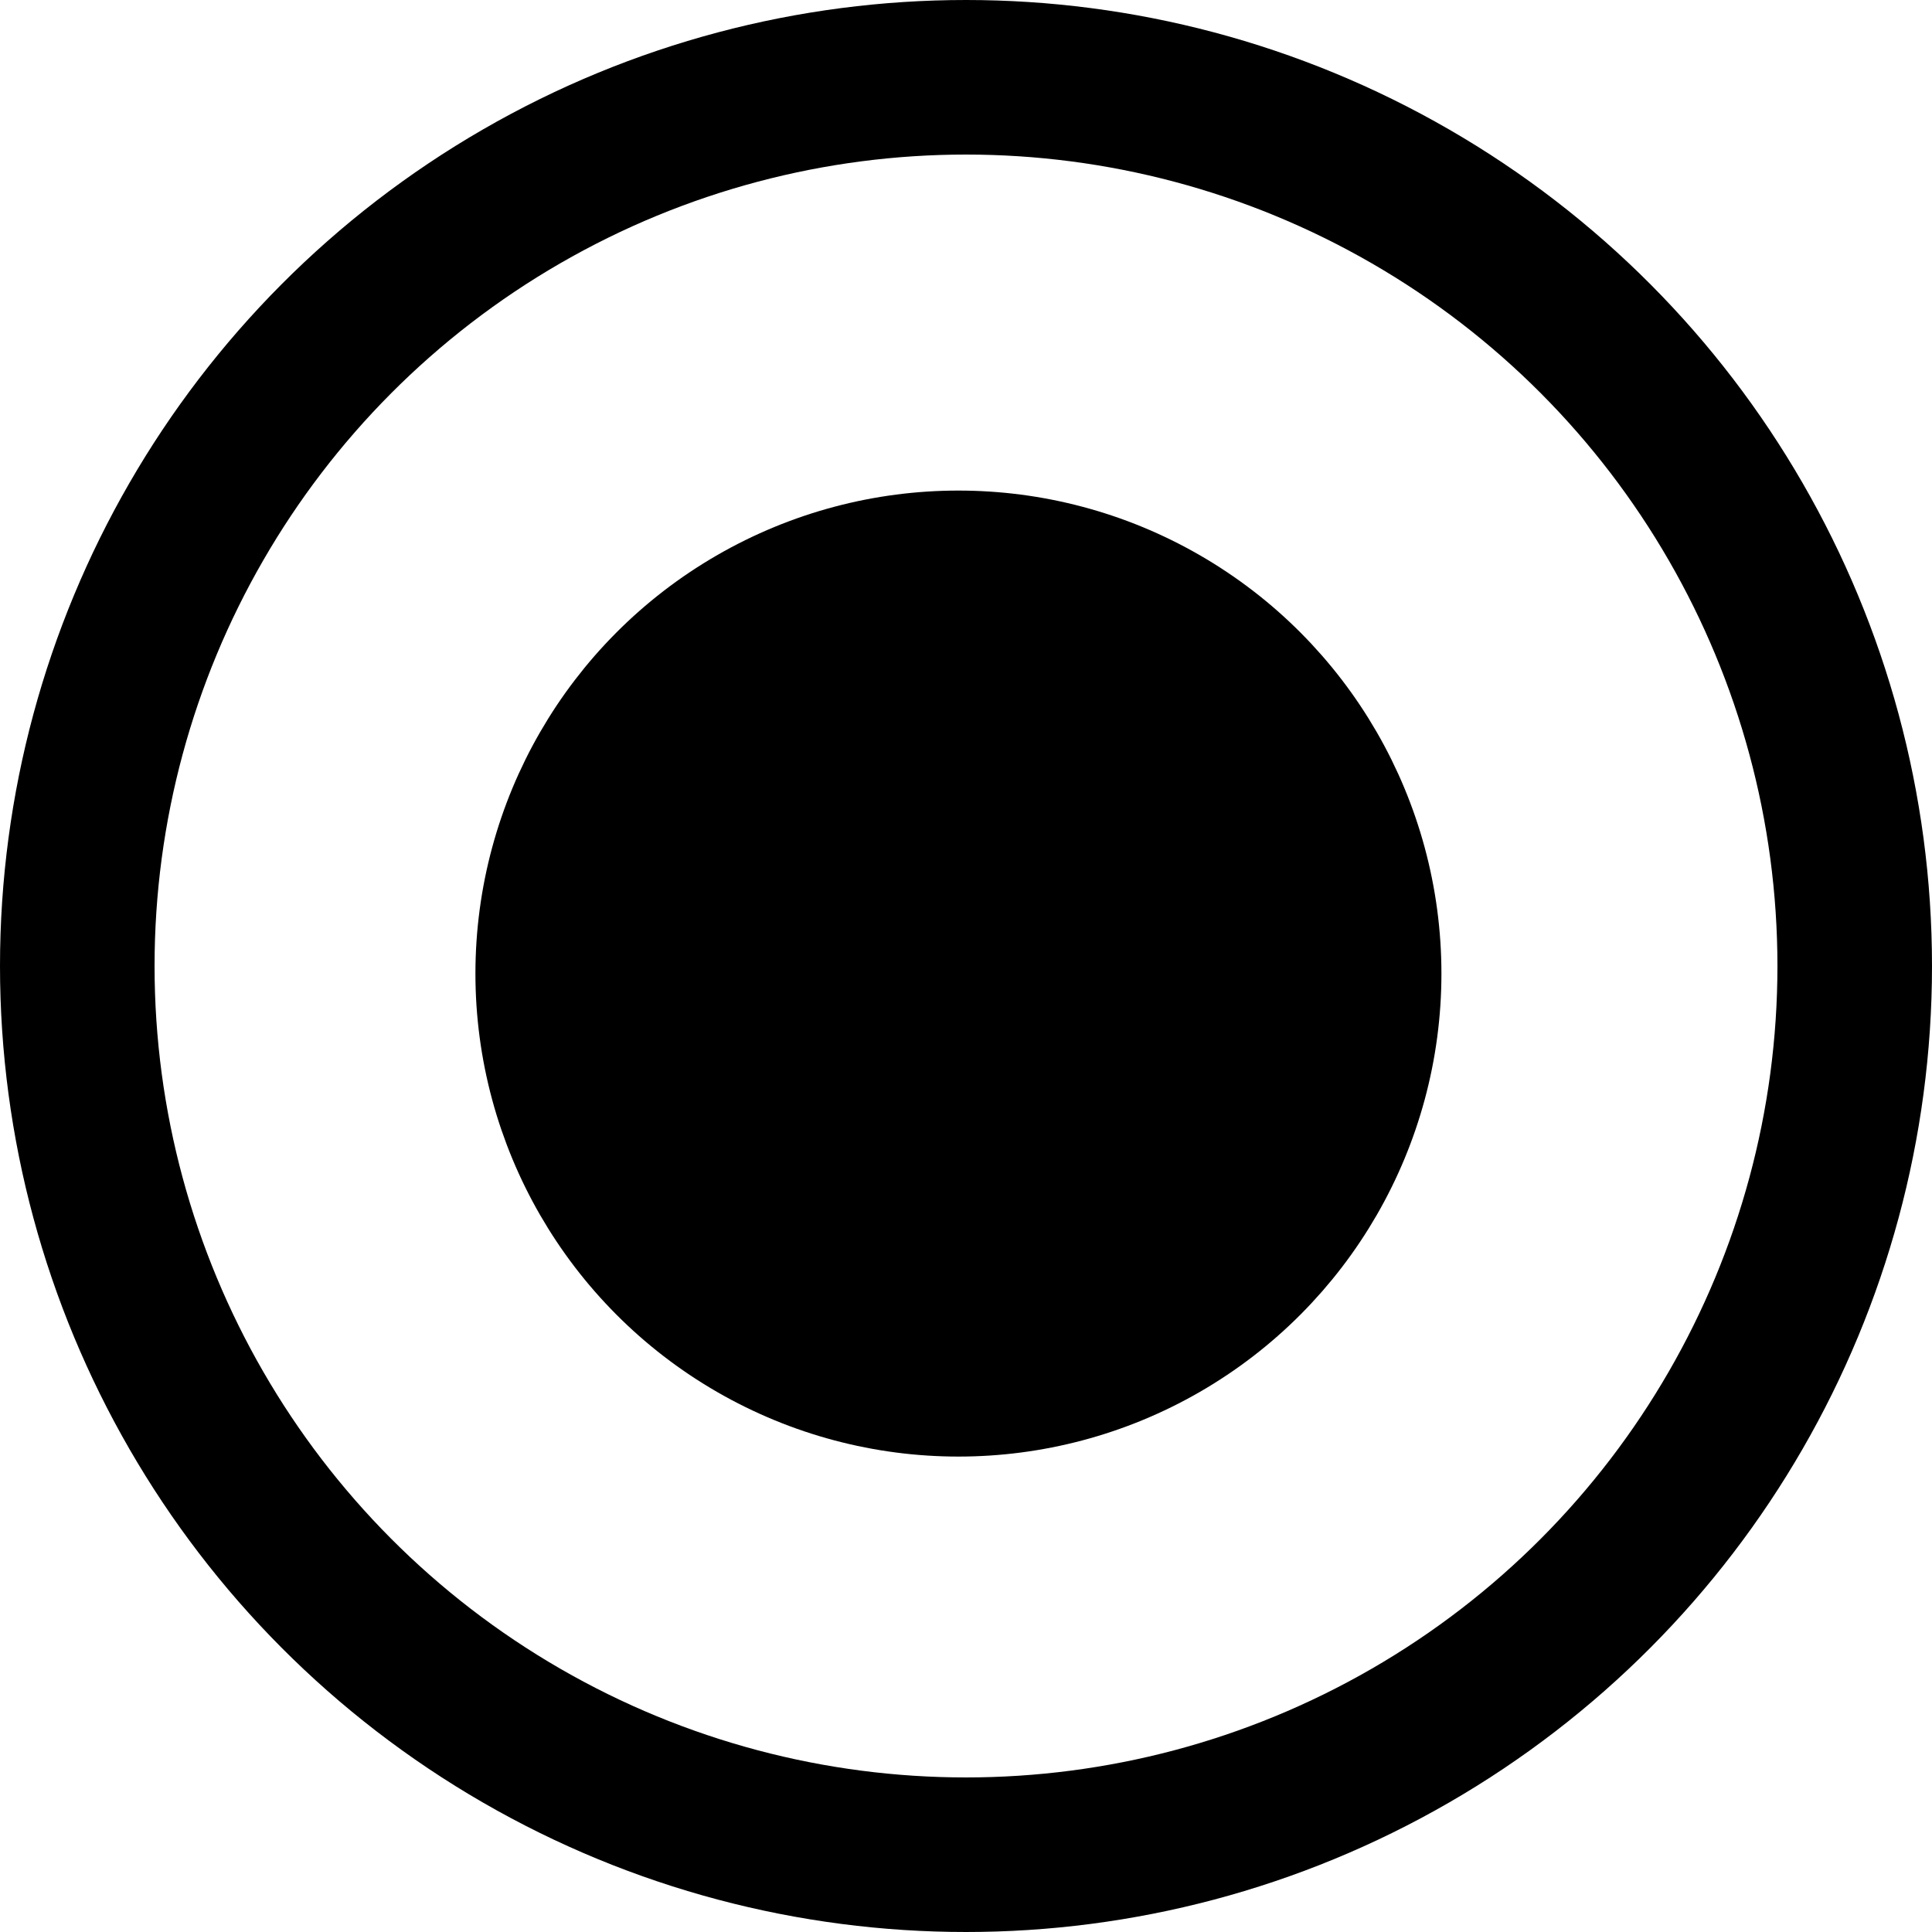 <svg width="25" height="25" viewBox="0 0 25 25" fill="none" xmlns="http://www.w3.org/2000/svg">
<circle cx="12.5" cy="12.5" r="11.5" stroke="#000" stroke-width="2"/>
<circle cx="12.402" cy="12.598" r="5.75" fill="#000" stroke="#000"/>
</svg>

